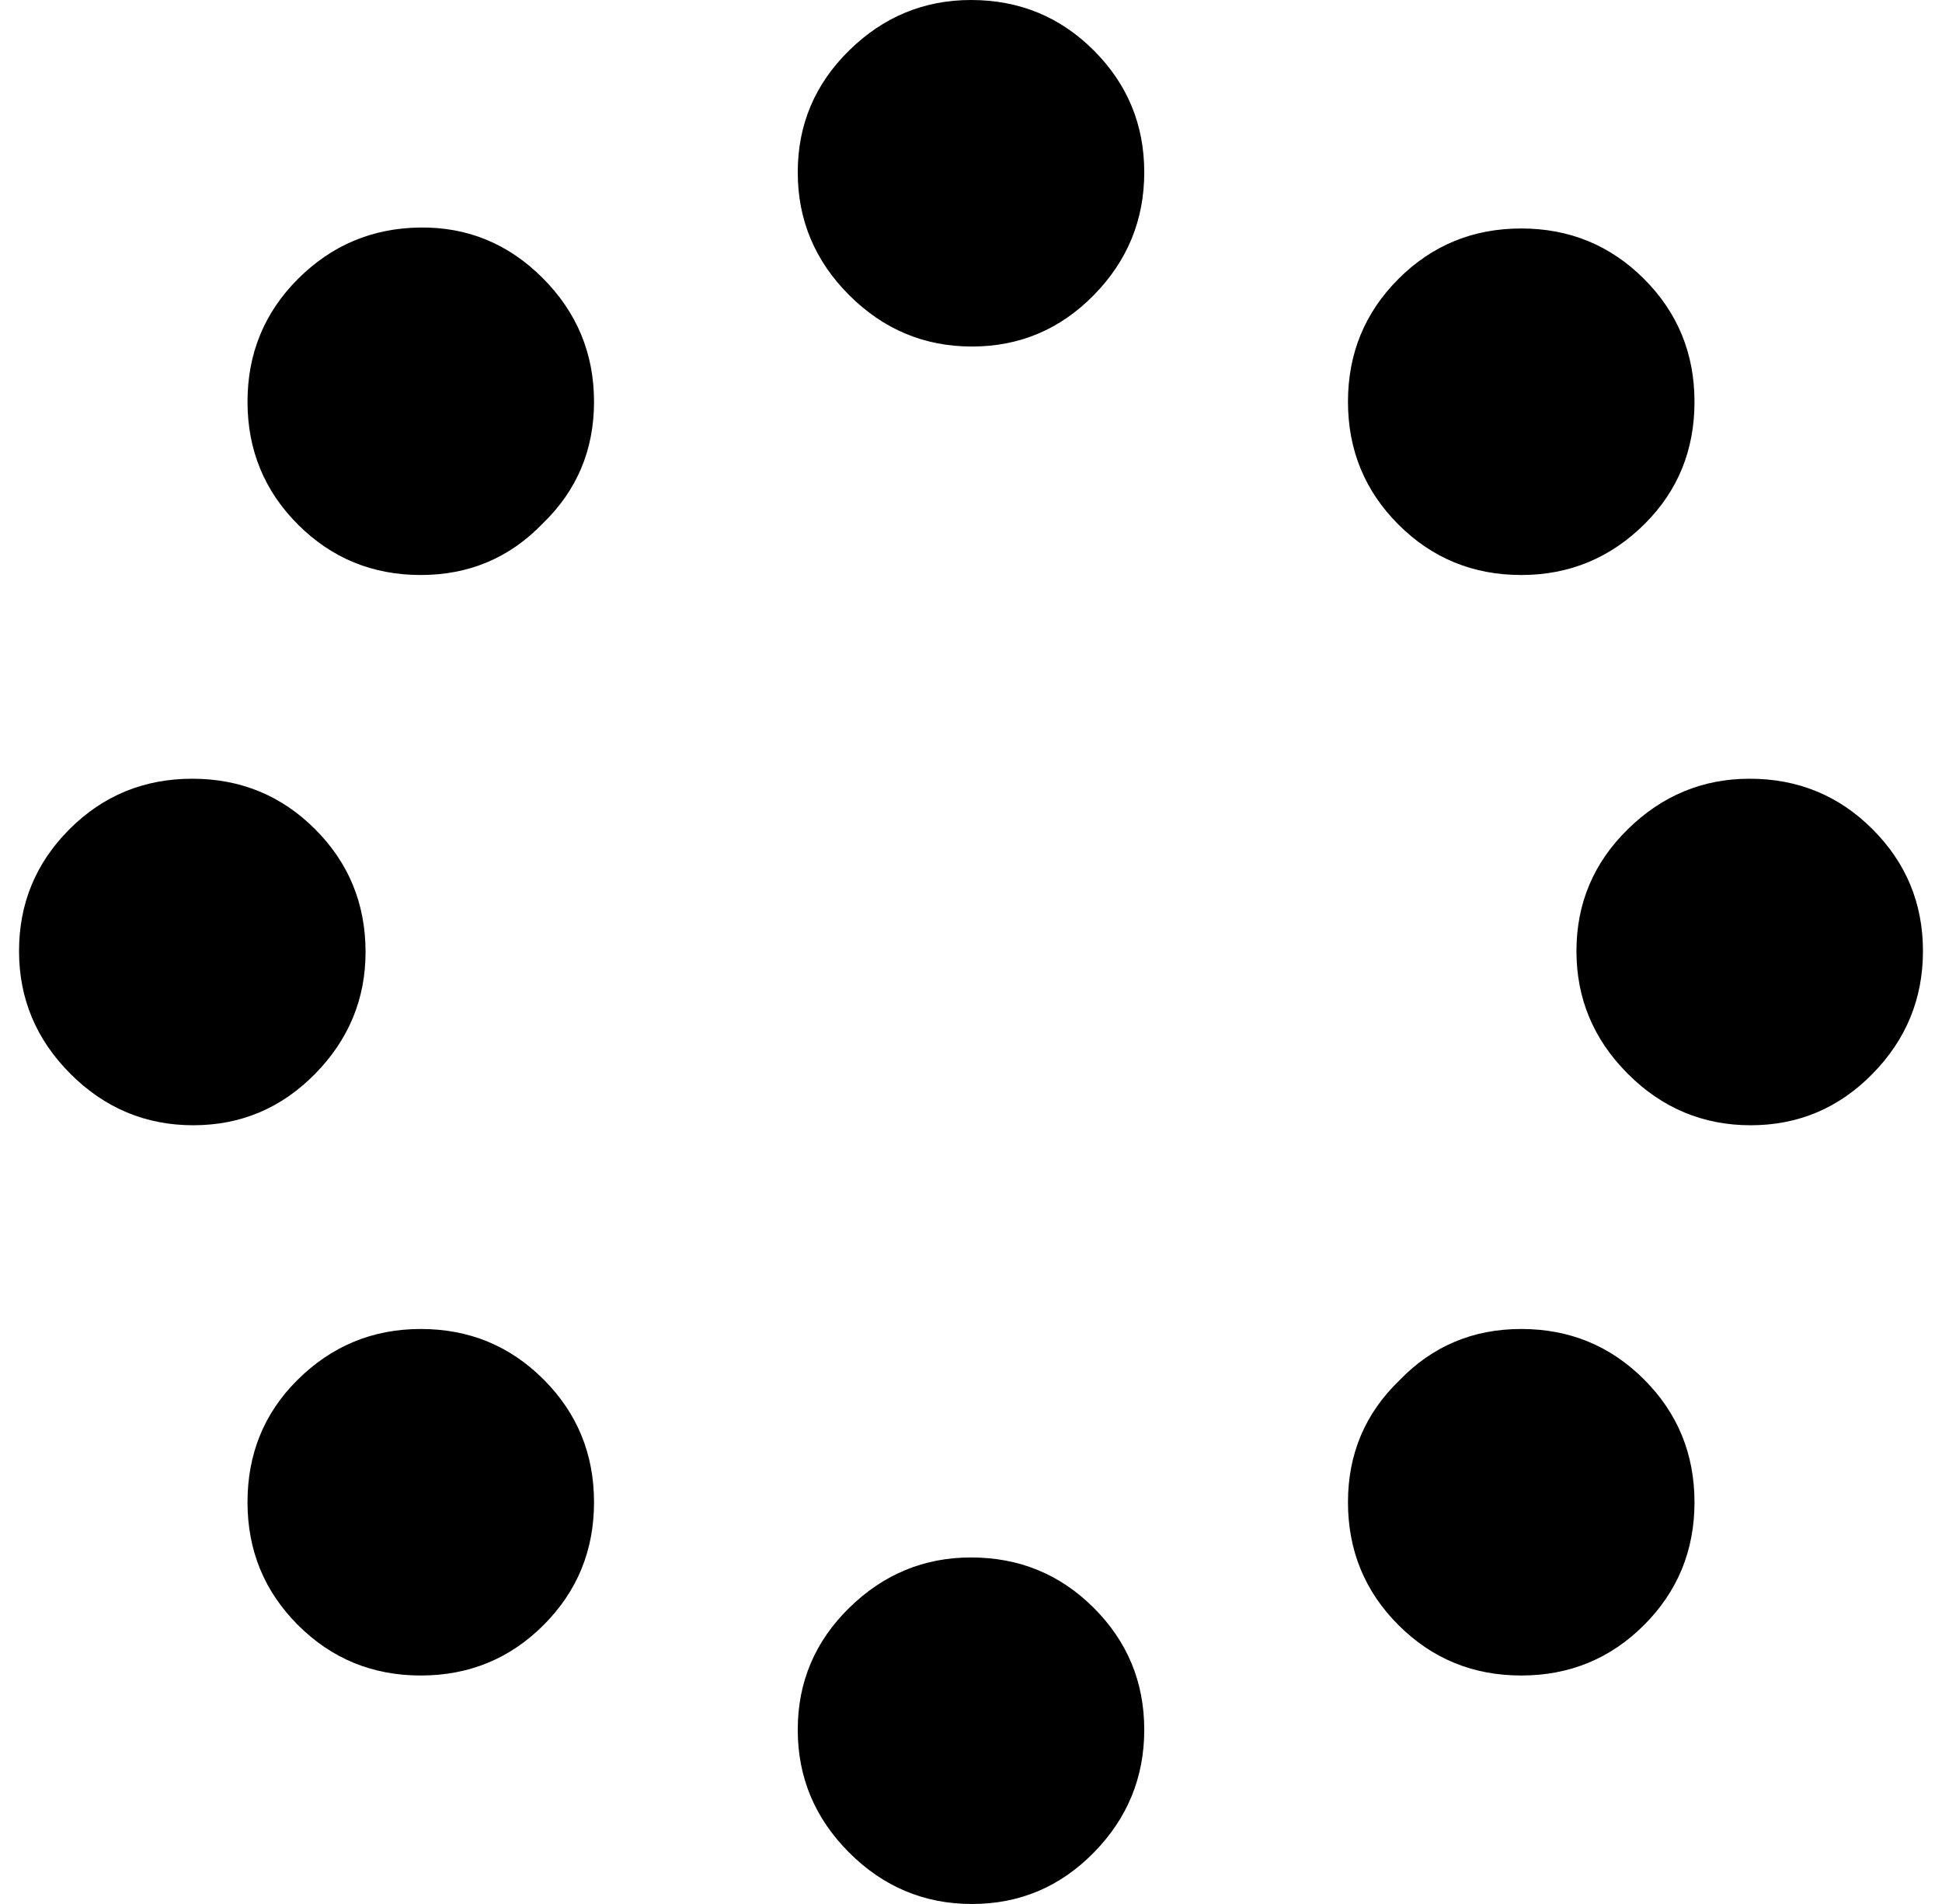<svg xmlns="http://www.w3.org/2000/svg" viewBox="-10 0 1020 1000"><path d="M500 0q-37 0-64 26.5t-27 64 27 64.5 64.5 27 64-27T591 90.5t-26.5-64T500 0zm0 818q-37 0-64 26.5t-27 64 27 64.5 64.5 27 64-27 26.5-64.5-26.5-64T500 818zm409-409q-37 0-64 26.5t-27 64 27 64.5 64.5 27 64-27 26.5-64.5-26.5-64T909 409zm-727 91q0-38-26.5-64.5T91 409t-64.5 26.5-26.5 64T27 564t64.5 27 64-27 26.5-64zm672-225q26-26 26-64t-26.5-64.5T789 120t-64.5 26.5T698 211t26.5 64.5T789 302t65-27zM146 725q-26 26-26 64t26.5 64.5T211 880t64.5-26.5T302 789t-26.5-64.5T211 698t-65 27zm579 0q-27 26-27 64t26.5 64.5T789 880t64.5-26.5T880 789t-26.5-64.5T789 698t-64 27zM275 275q27-26 27-64t-27-65-64.5-26.5-64 27T120 211t26.5 64.5T211 302t64-27z"/></svg>